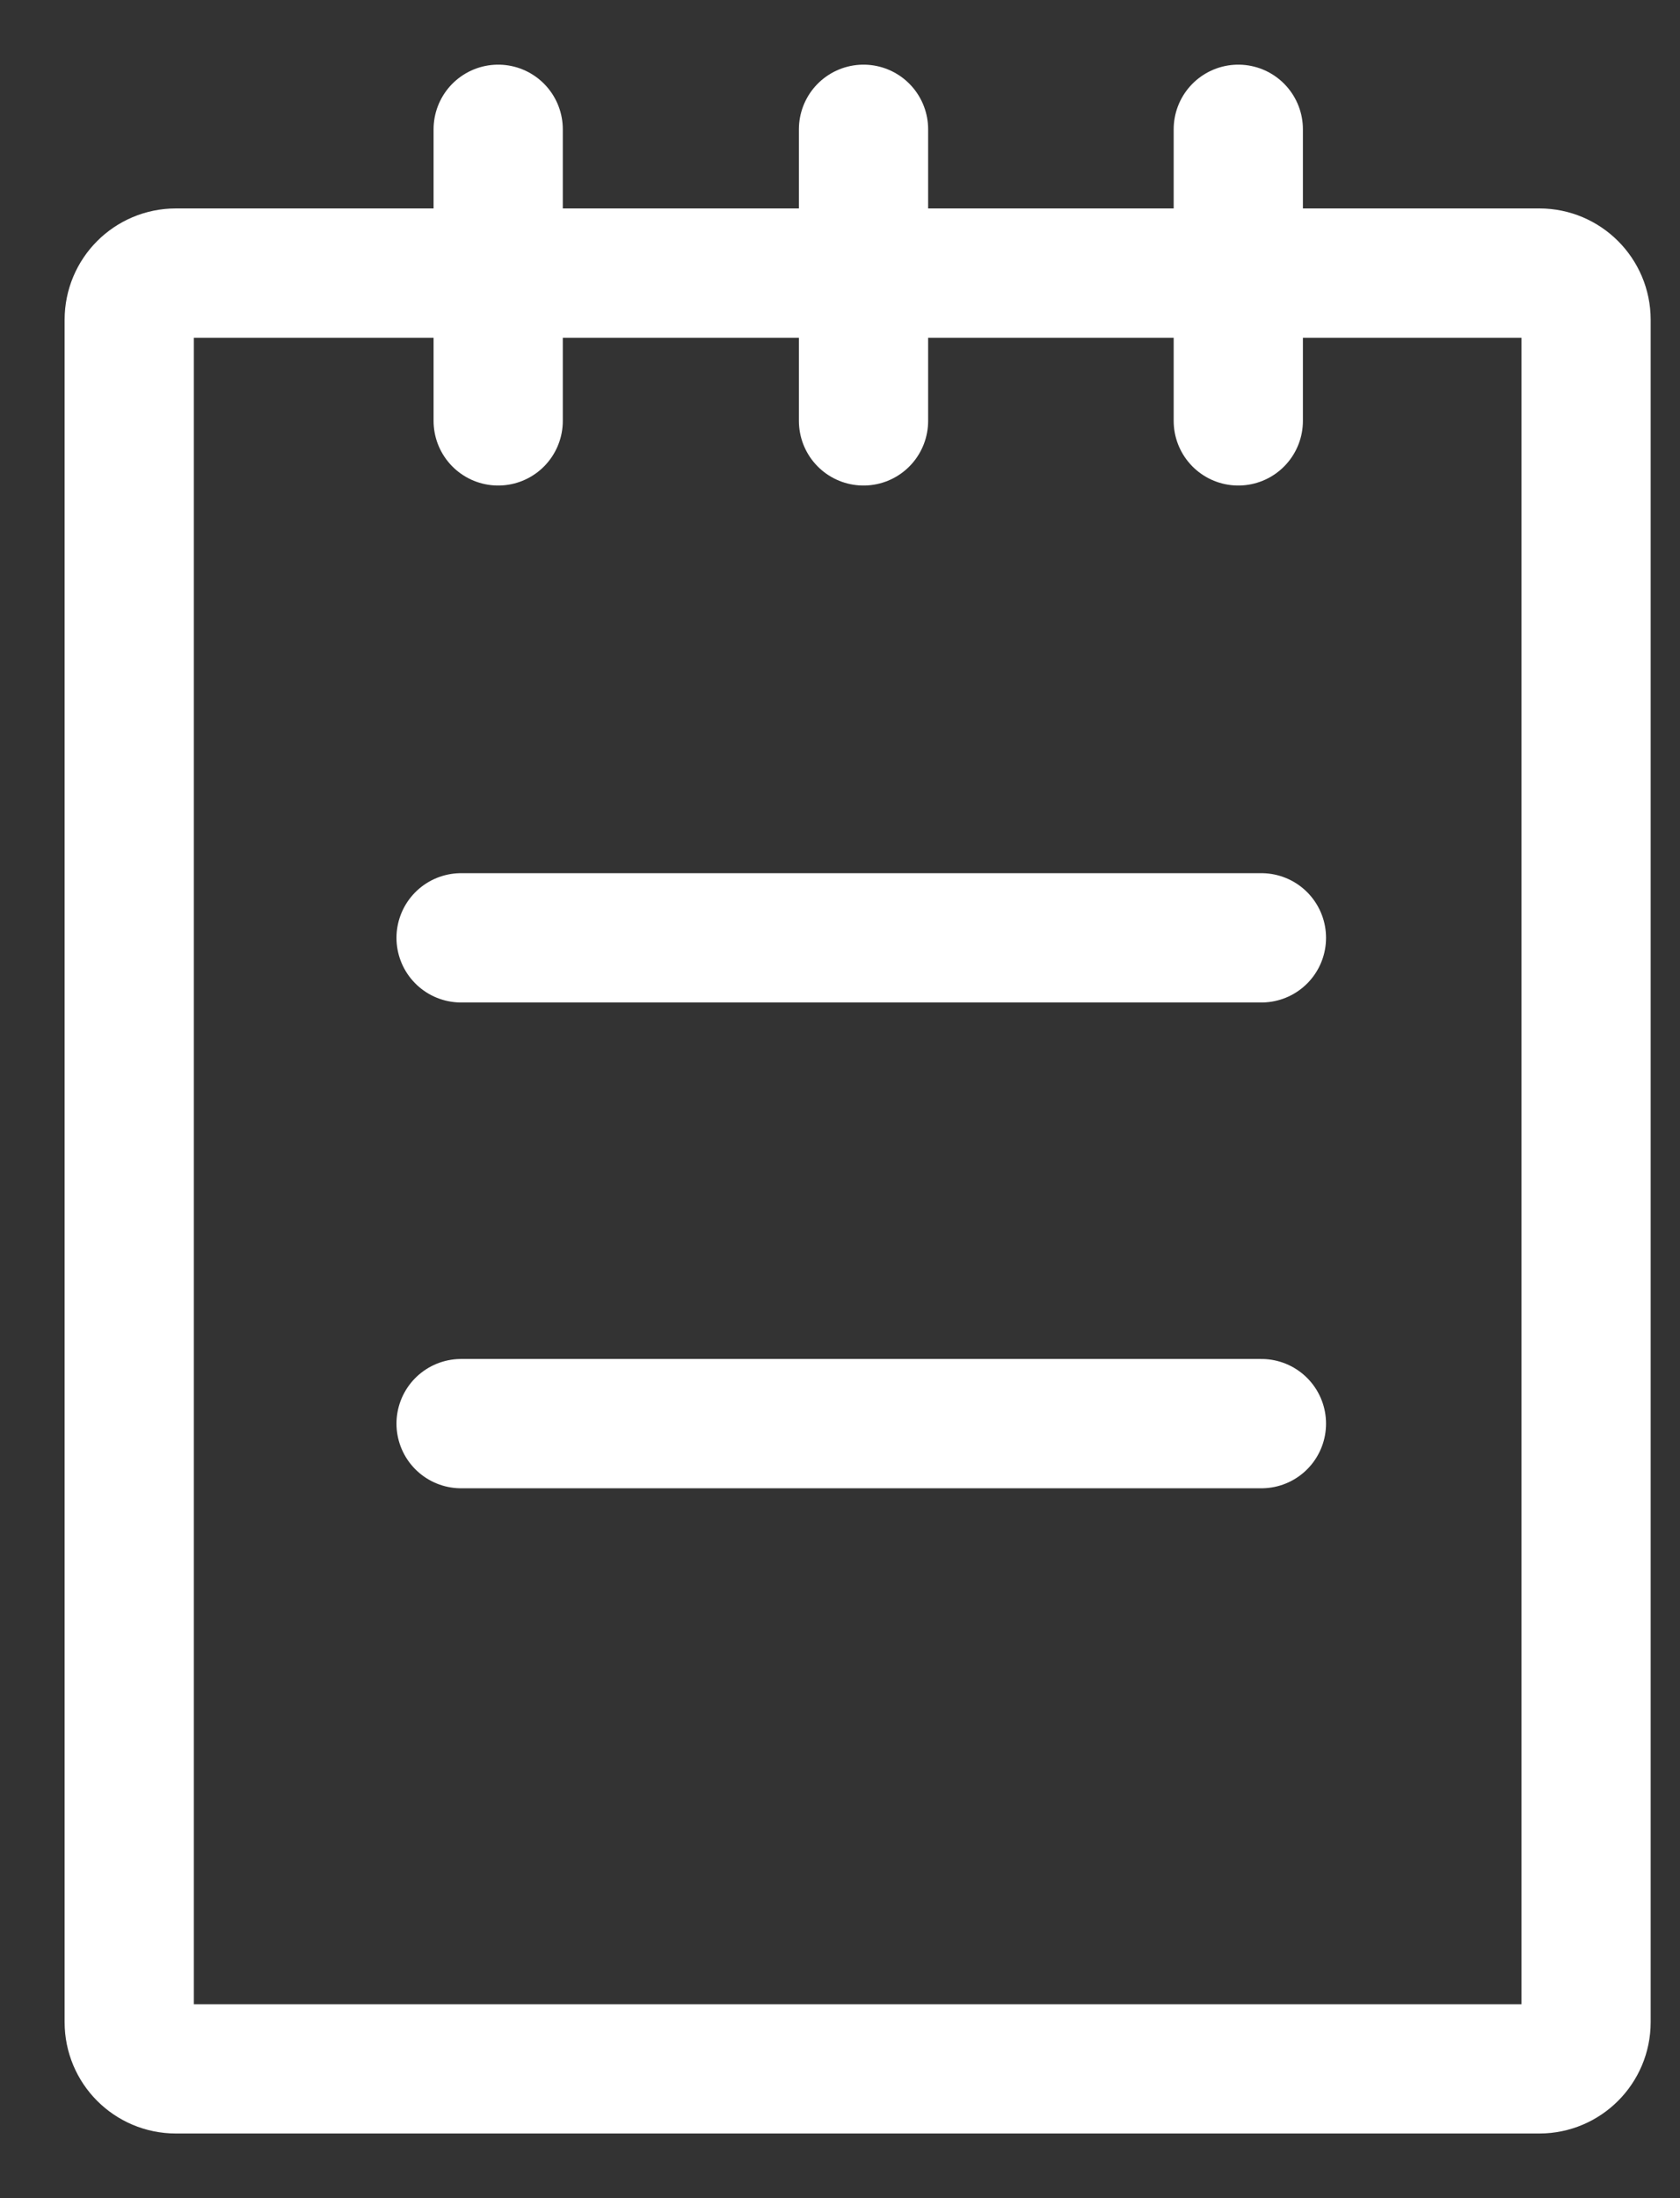 <svg width="13" height="17" viewBox="0 0 13 17" fill="none" xmlns="http://www.w3.org/2000/svg">
<rect x="0" y="0" width="13" height="17" fill="#333333" stroke="none"/>
<path d="M11.912 2.112H1.361C1.161 2.112 1 2.274 1 2.473V15.639C1 15.838 1.161 16 1.361 16H11.912C12.111 16 12.273 15.838 12.273 15.639V2.473C12.273 2.274 12.111 2.112 11.912 2.112Z" stroke="white"/>
<path d="M9.582 1V3.255" stroke="white" stroke-linecap="round"/>
<path d="M6.682 1V3.255" stroke="white" stroke-linecap="round"/>
<path d="M3.855 1V3.255" stroke="white" stroke-linecap="round"/>
<path d="M3.568 7.253H9.761" stroke="white" stroke-linecap="round"/>
<path d="M3.568 11.01H9.761" stroke="white" stroke-linecap="round"/>
</svg>
